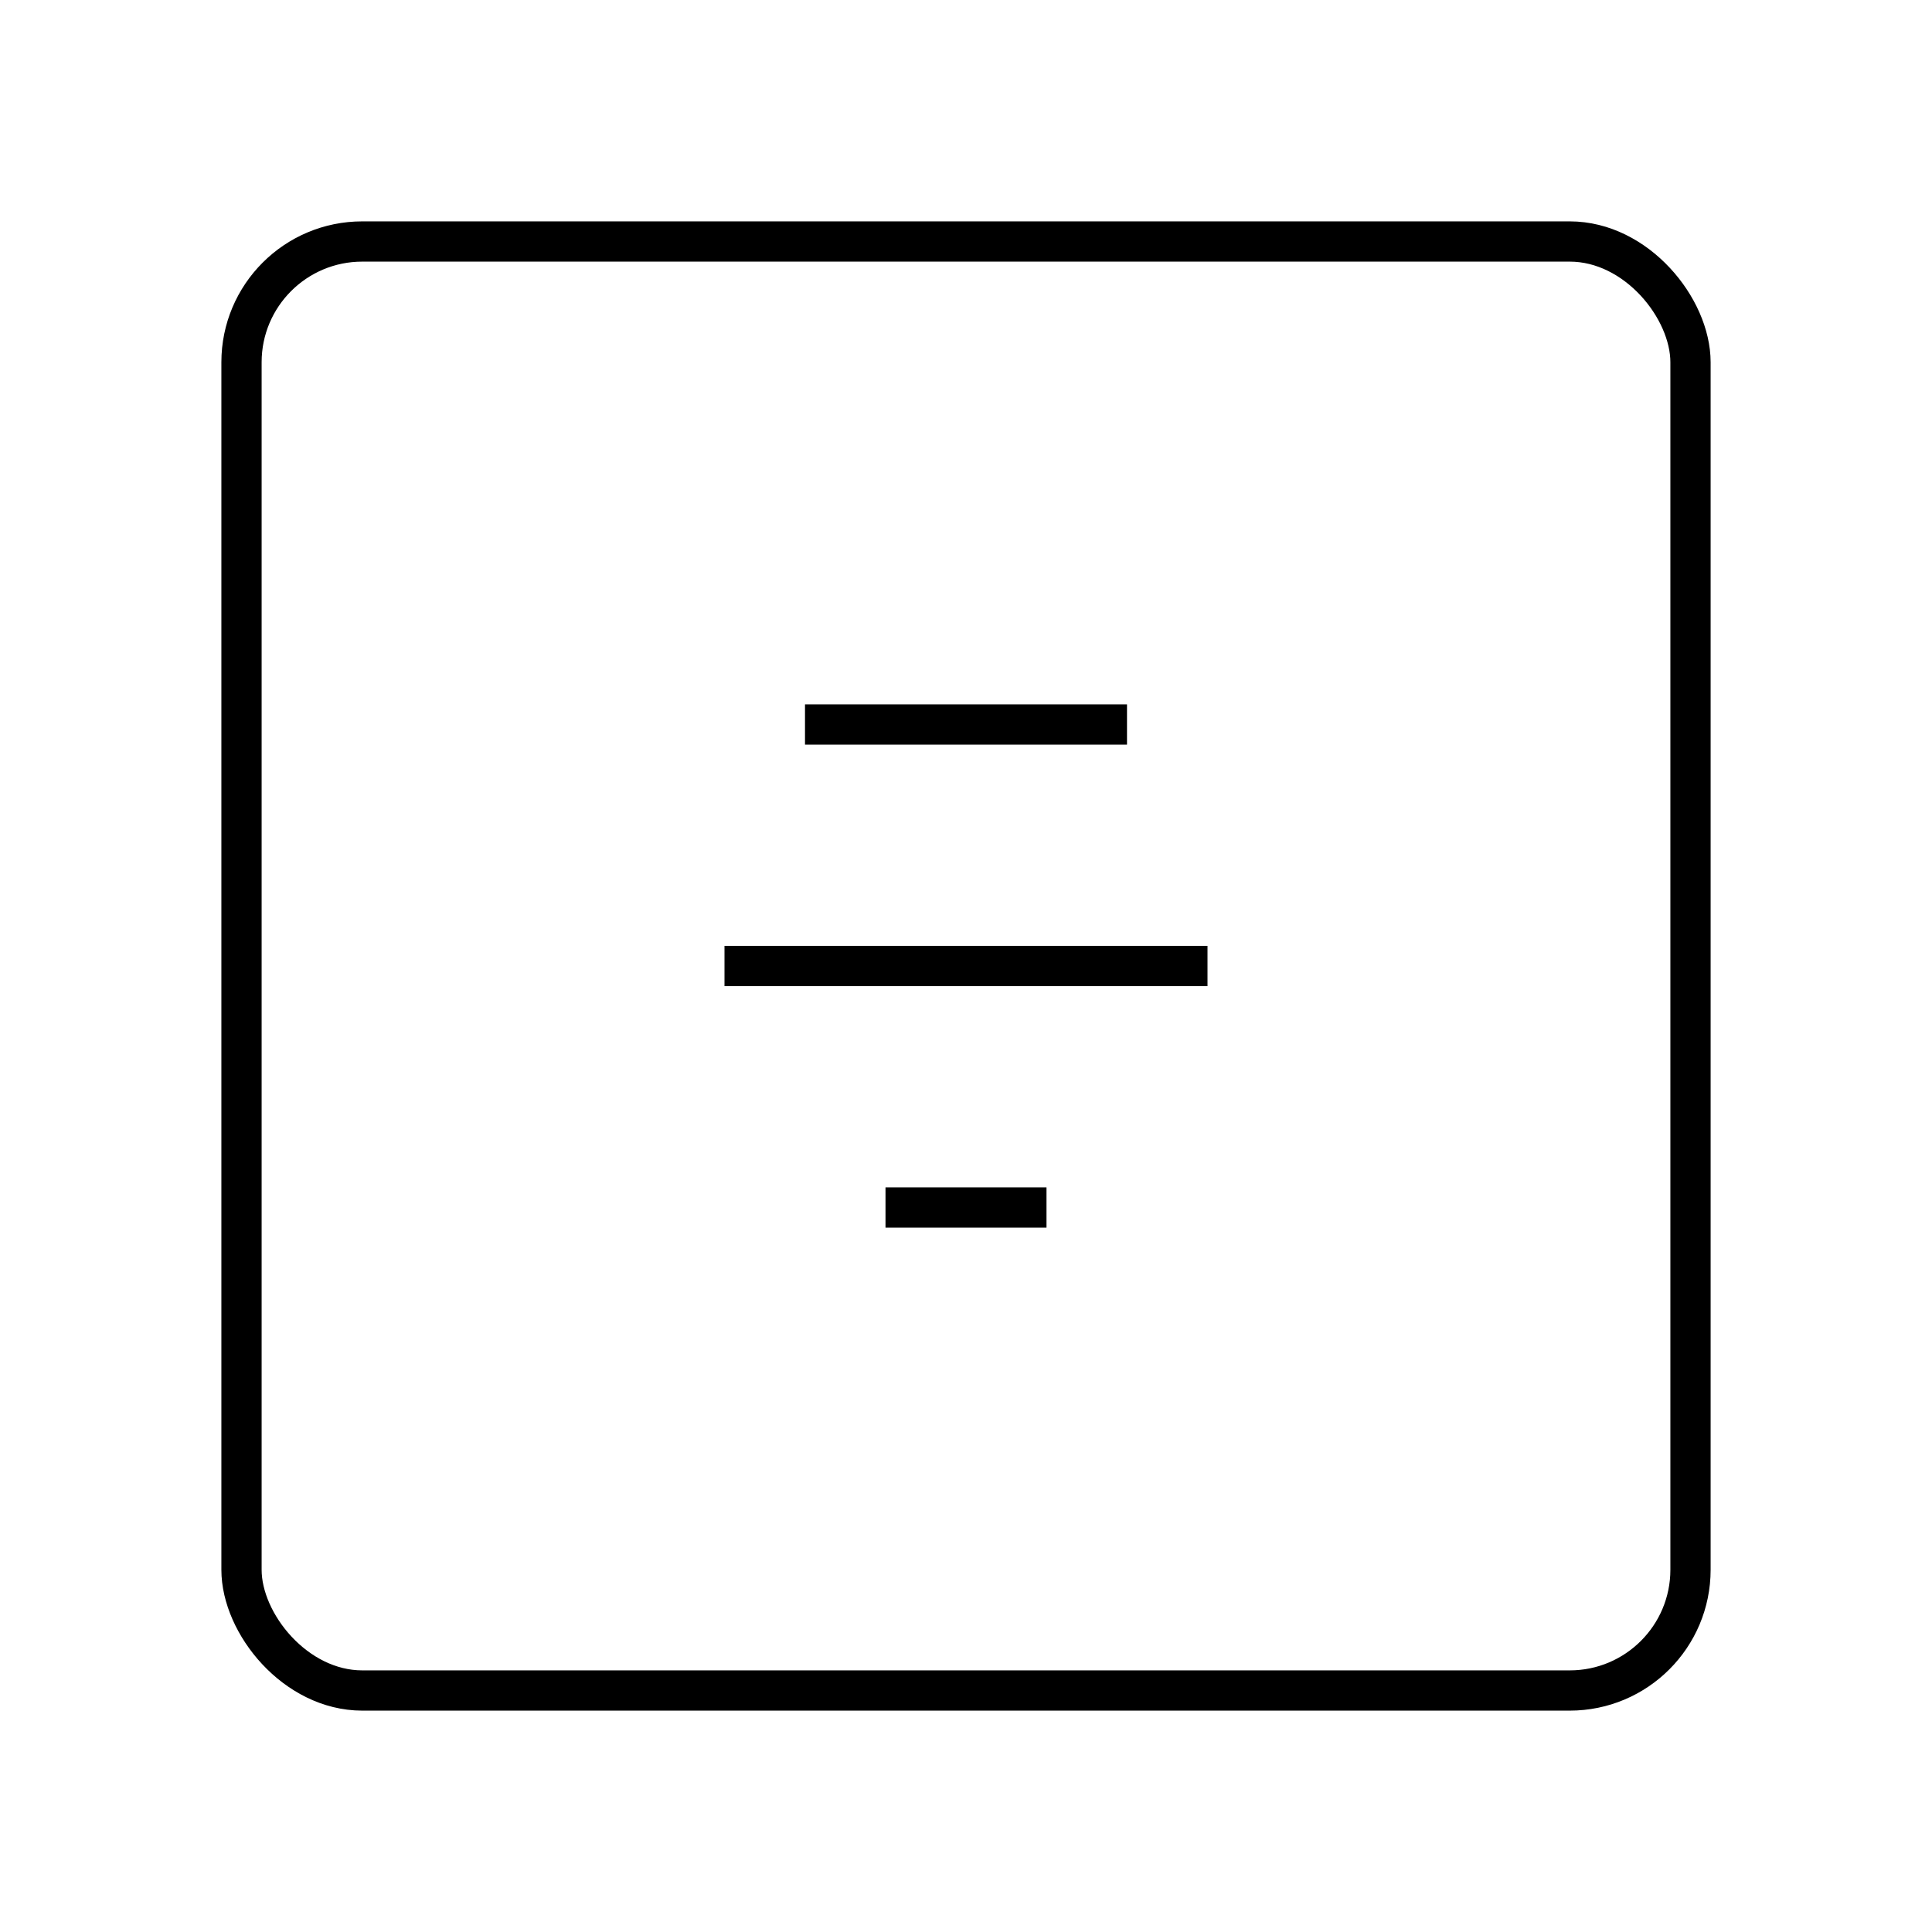 <svg width="24" height="24" viewBox="0 0 48 48" fill="none" xmlns="http://www.w3.org/2000/svg"><rect x="6" y="6" width="36" height="36" rx="3" stroke="currentColor" strokeWidth="3" strokeLinecap="round" strokeLinejoin="round"/><path d="M22 30h4M18 24h12M20 18h8" stroke="currentColor" strokeWidth="3" strokeLinecap="round"/></svg>